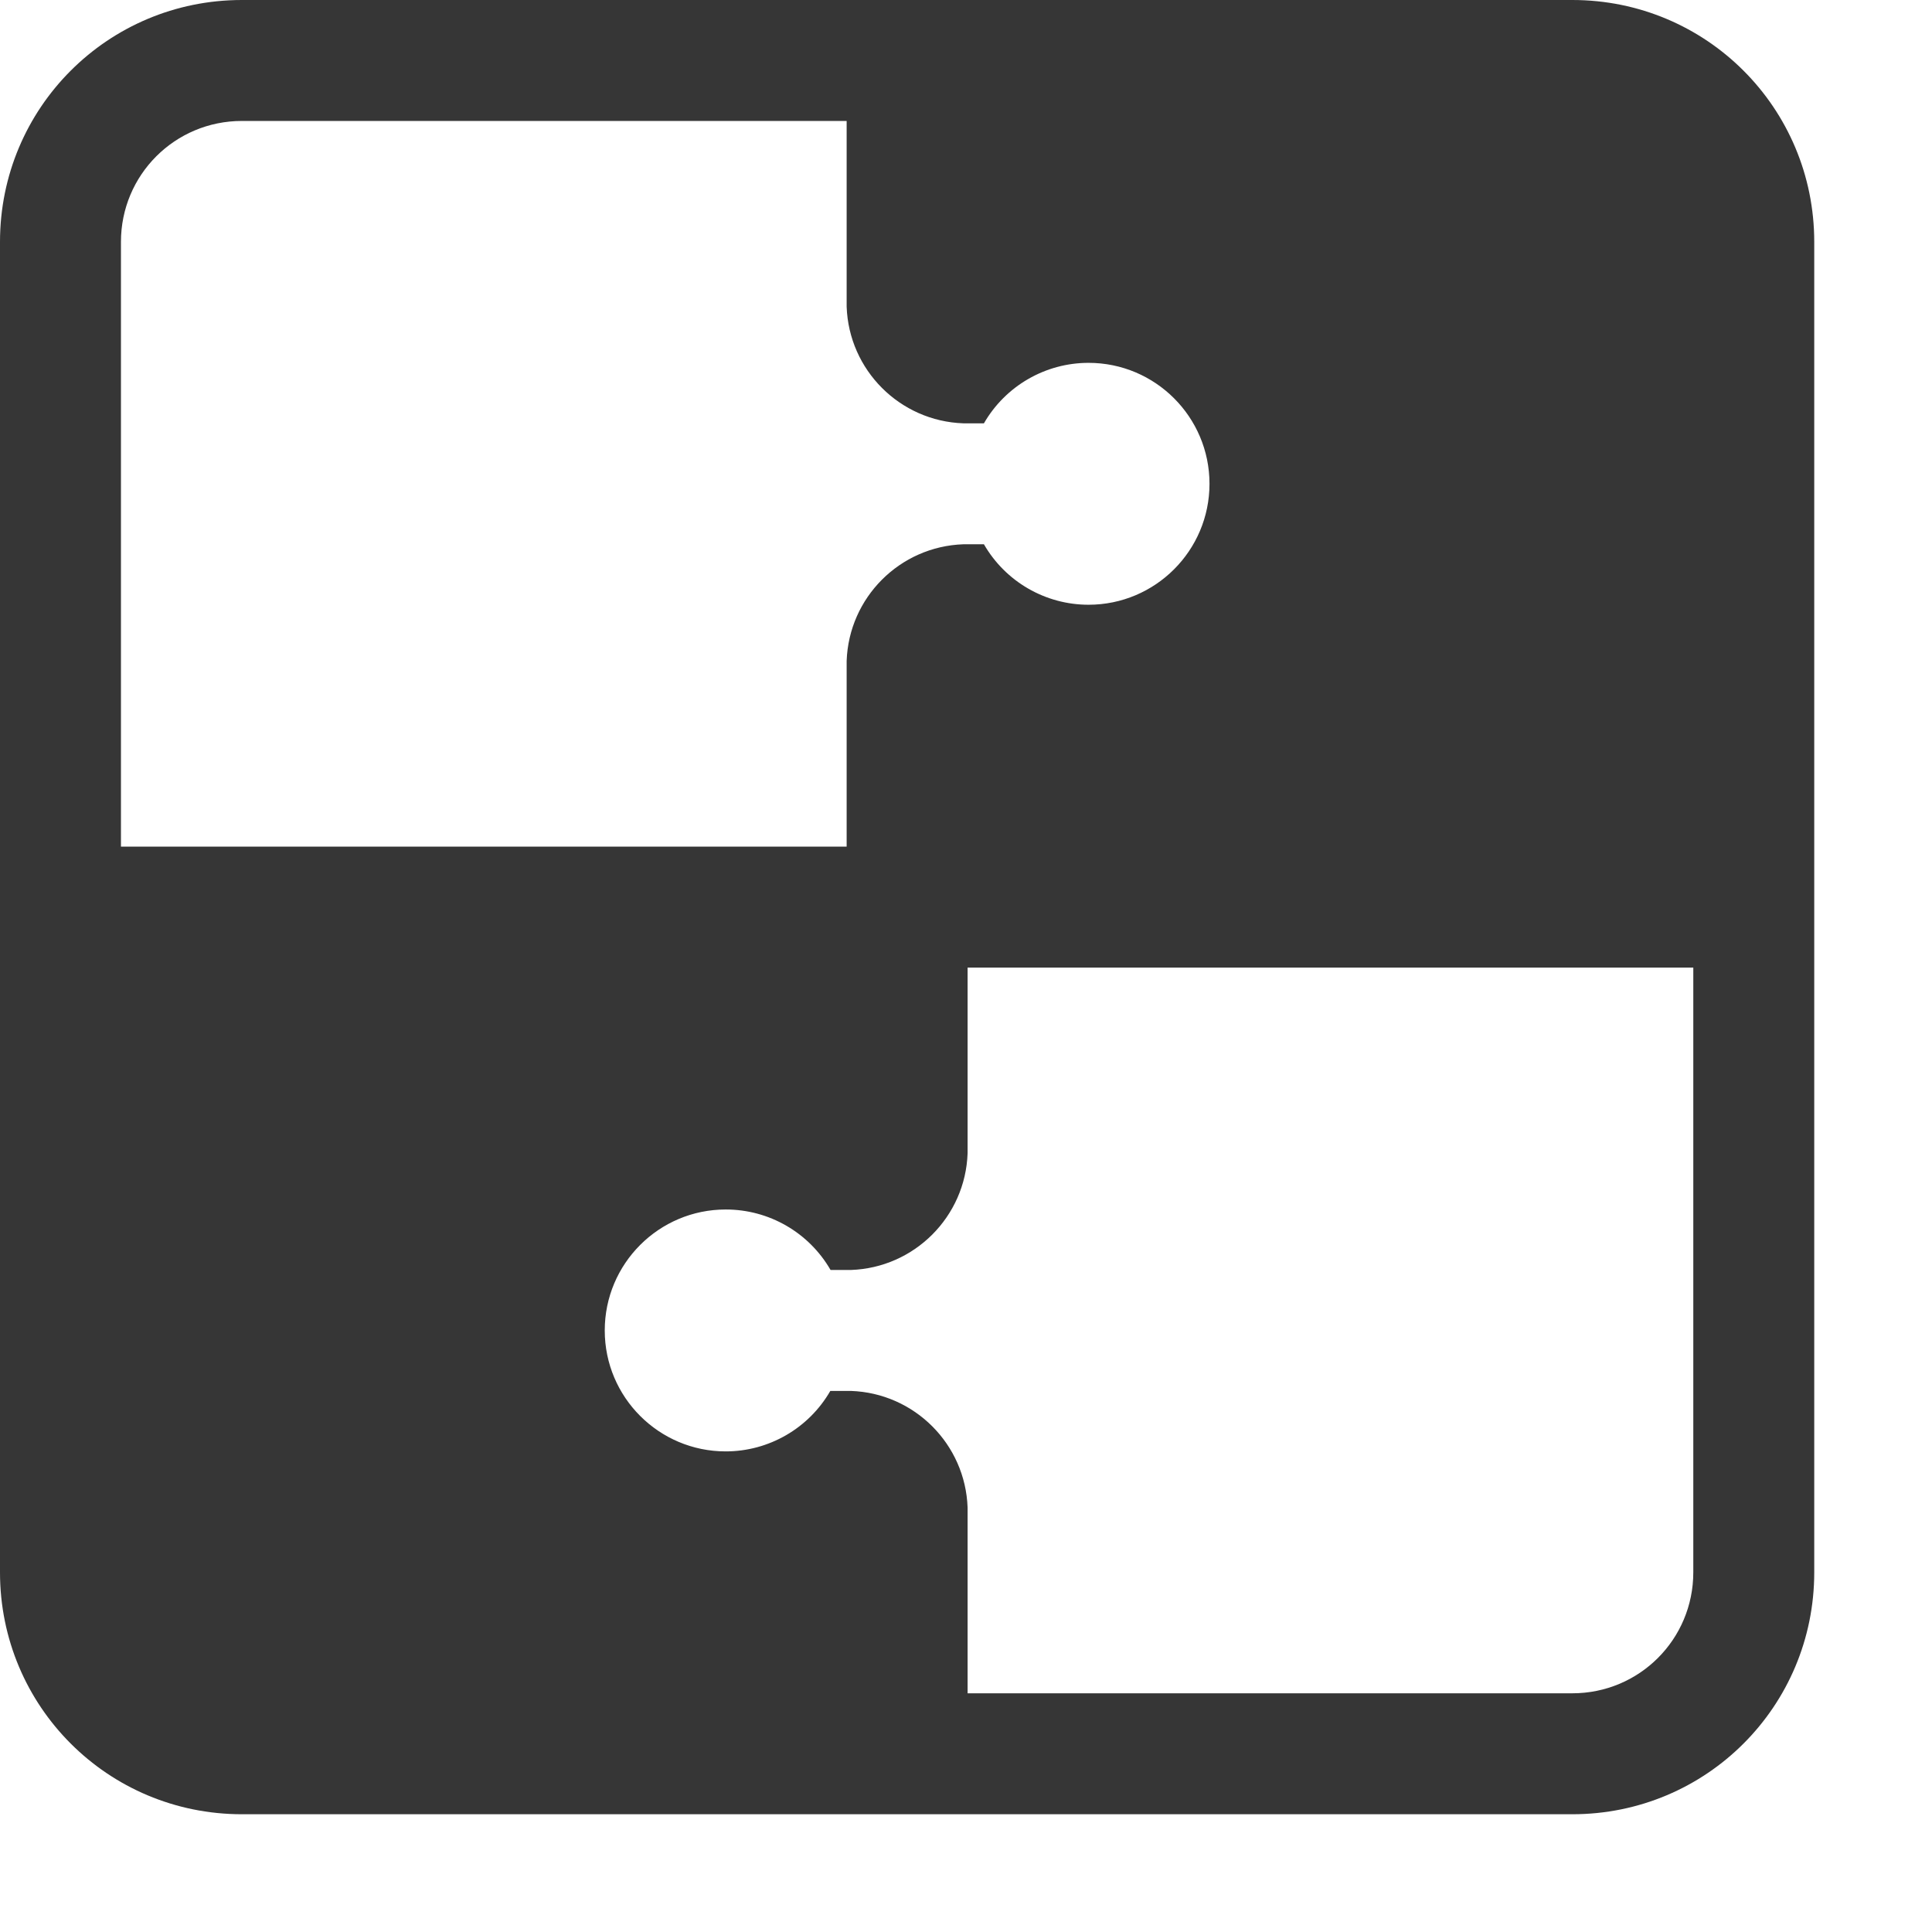 <?xml version="1.0" encoding="UTF-8" standalone="no"?>
<!-- Created with Inkscape (http://www.inkscape.org/) -->

<svg
   width="16"
   height="16"
   viewBox="0 0 4.233 4.233"
   version="1.1"
   id="svg11945"
   inkscape:version="1.1.1 (3bf5ae0d25, 2021-09-20, custom)"
   sodipodi:docname="extensions-symbolic.svg"
   xmlns:inkscape="http://www.inkscape.org/namespaces/inkscape"
   xmlns:sodipodi="http://sodipodi.sourceforge.net/DTD/sodipodi-0.dtd"
   xmlns="http://www.w3.org/2000/svg"
   xmlns:svg="http://www.w3.org/2000/svg">
  <sodipodi:namedview
     id="namedview11947"
     pagecolor="#ffffff"
     bordercolor="#666666"
     borderopacity="1.0"
     inkscape:pageshadow="2"
     inkscape:pageopacity="0.0"
     inkscape:pagecheckerboard="0"
     inkscape:document-units="px"
     showgrid="false"
     units="in"
     inkscape:zoom="32"
     inkscape:cx="6.9375"
     inkscape:cy="9.046875"
     inkscape:window-width="1920"
     inkscape:window-height="996"
     inkscape:window-x="0"
     inkscape:window-y="0"
     inkscape:window-maximized="1"
     inkscape:current-layer="svg11945"
     showguides="false"
     inkscape:lockguides="false" />
  <defs
     id="defs11942" />
  <path
     id="rect1060"
     style="fill:#363636;fill-opacity:1;stroke-width:5;stroke-linecap:round;stroke-linejoin:round"
     d="M 2,0 C 0.892,0 0,0.892 0,2 v 11 c 0,1.108 0.892,2 2,2 h 11 c 1.108,0 2,-0.892 2,-2 V 2 C 15,0.892 14.108,0 13,0 Z M 2,1 H 7 V 2.535 C 7.018,3.06 7.44,3.482 7.965,3.5 H 8.135 C 8.313,3.191 8.643,3 9,3 c 0.552,10e-8 1,0.448 1,1 -10e-8,0.552 -0.448,1 -1,1 C 8.643,5 8.313,4.809 8.135,4.5 H 7.965 C 7.44,4.518 7.018,4.94 7,5.465 V 7 H 1 V 2 C 1,1.446 1.446,1 2,1 Z m 6,7 h 6 v 5 c 0,0.554 -0.446,1 -1,1 H 8 V 12.465 C 7.982,11.94 7.56,11.518 7.035,11.5 H 6.865 C 6.687,11.809 6.357,12 6,12 5.448,12 5,11.552 5,11 c 1e-7,-0.552 0.448,-1 1,-1 0.358,-4.155e-4 0.688,0.19 0.867,0.5 H 7.035 C 7.56,10.482 7.982,10.06 8,9.535 Z"
     transform="scale(0.265)"
     sodipodi:nodetypes="sssssssssscccccsccccccssccsscccccsccccc" />
</svg>
